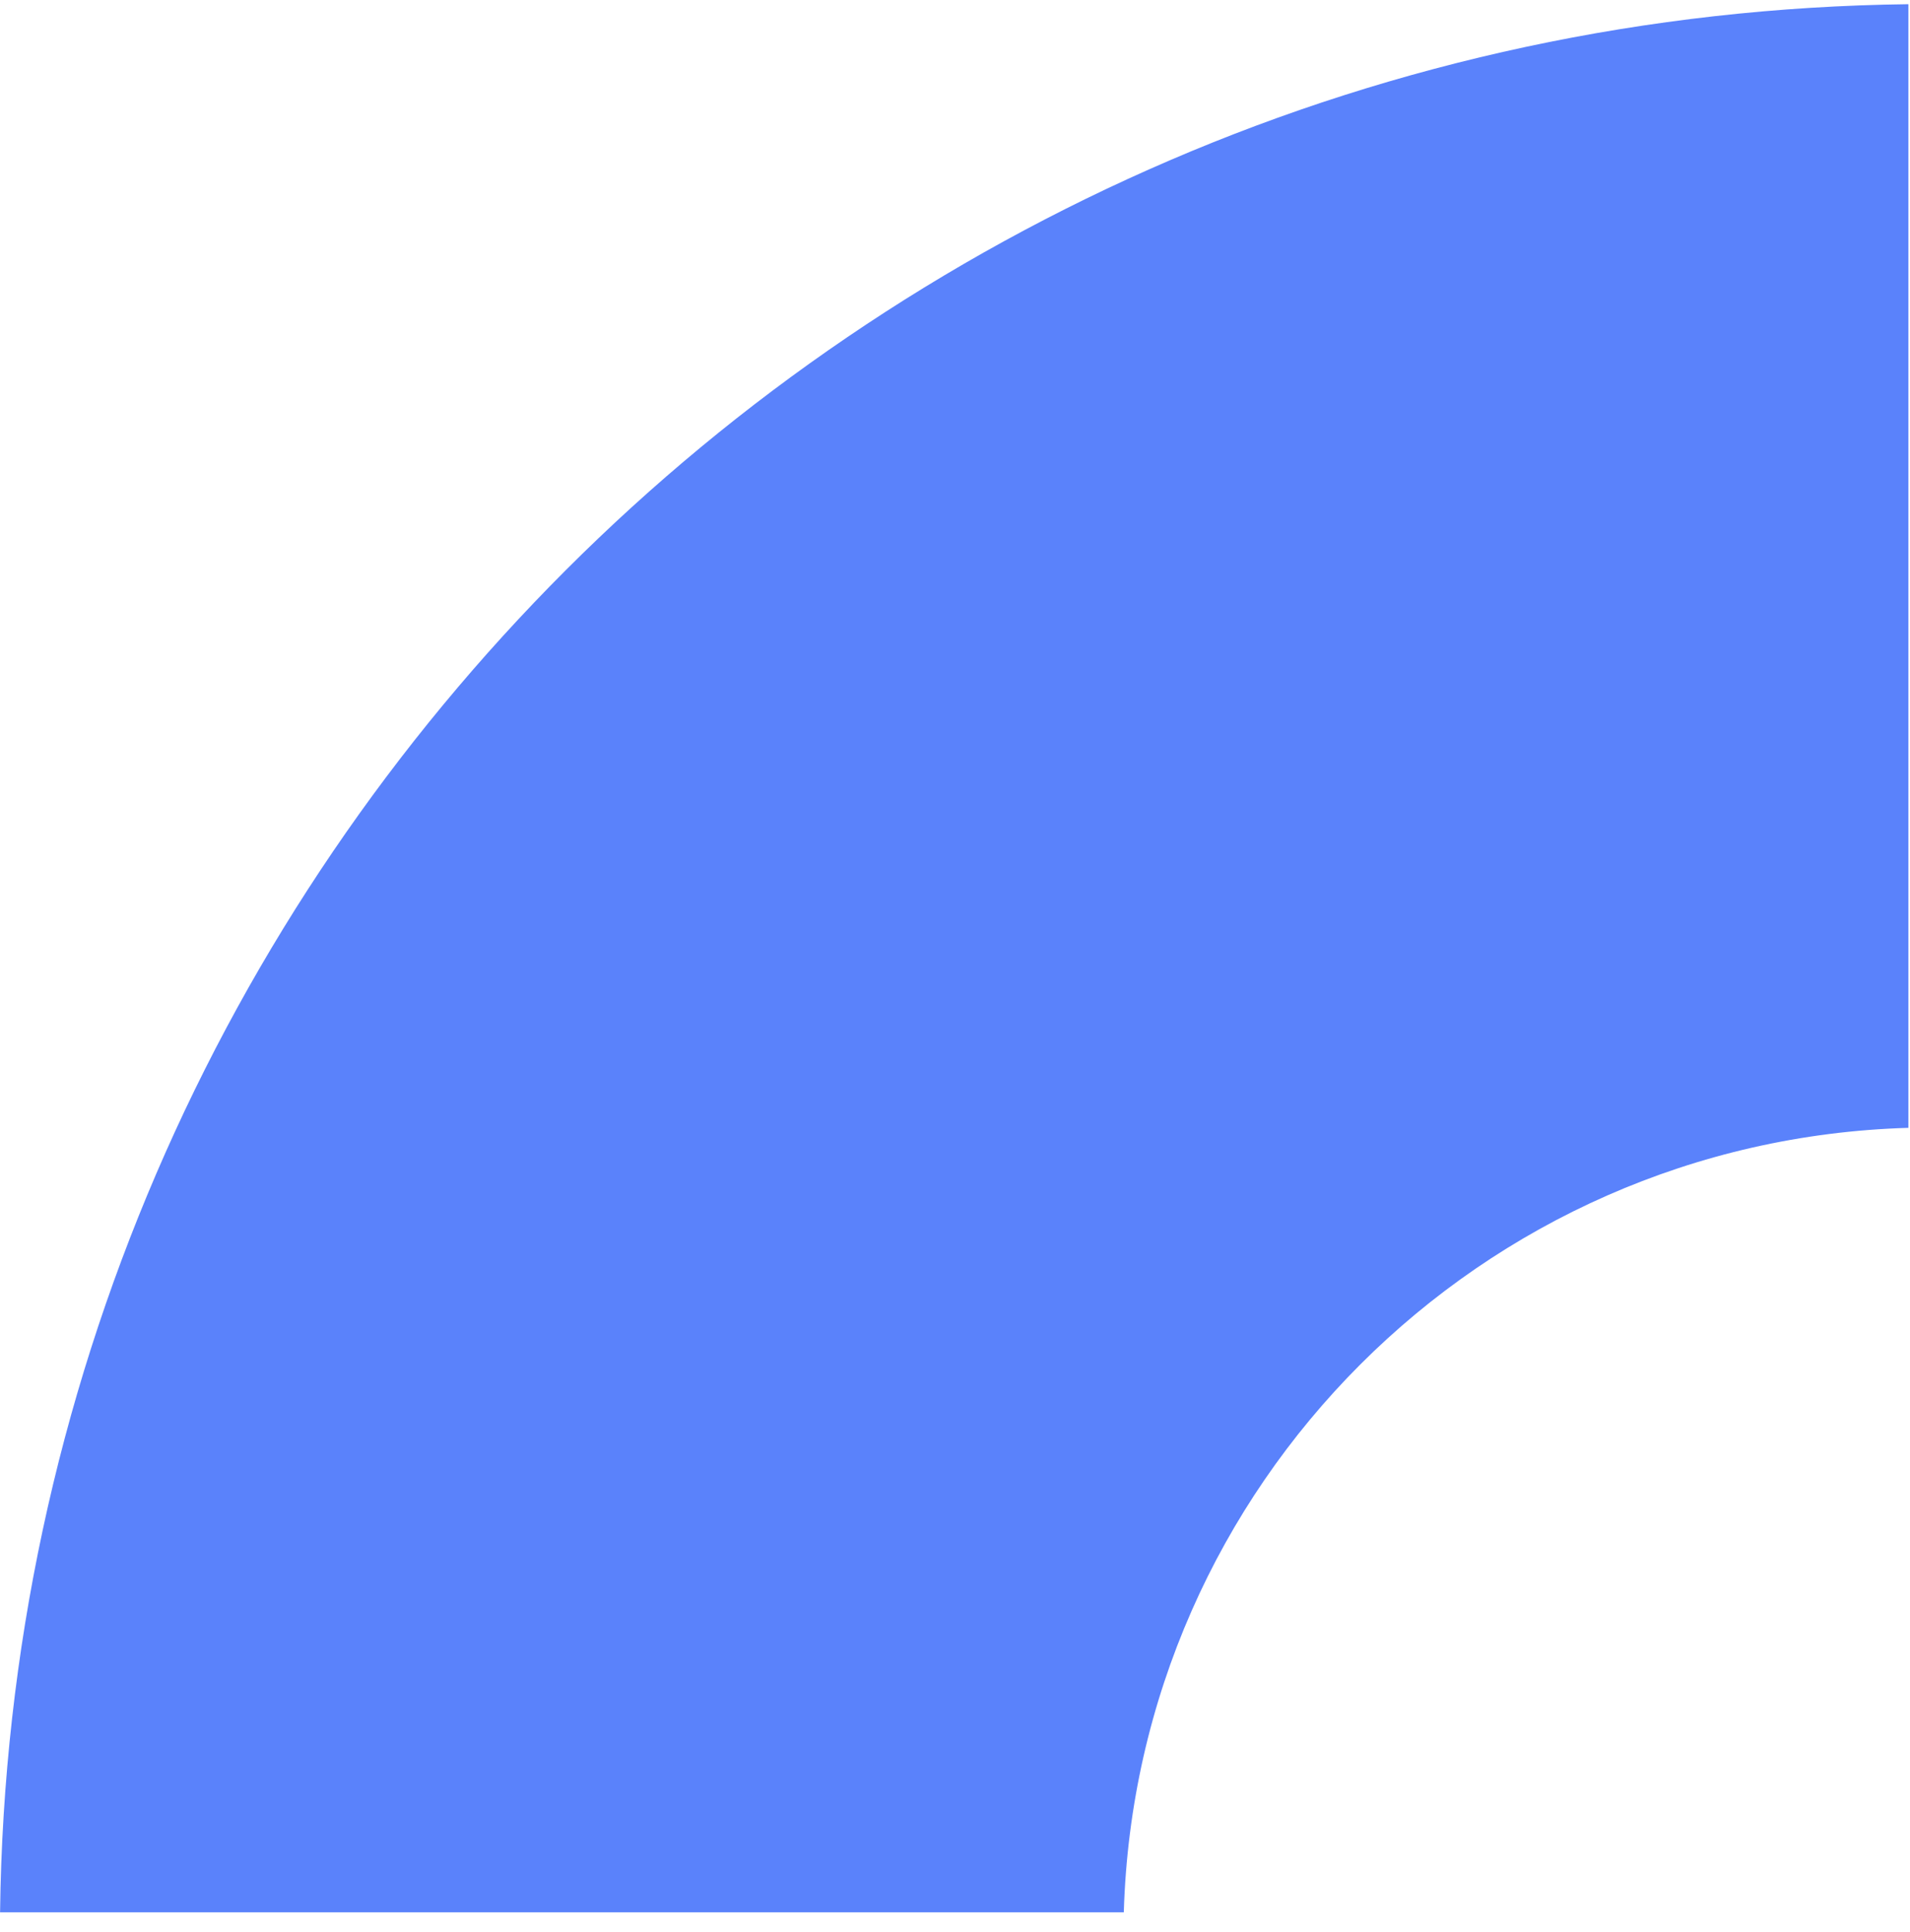 <svg width="85" height="86" viewBox="0 0 85 86" fill="none" xmlns="http://www.w3.org/2000/svg">
<path opacity="0.9" fill-rule="evenodd" clip-rule="evenodd" d="M84.928 0.187C38.28 0.754 0.571 38.463 0.003 85.112L50.012 85.112C50.567 66.078 65.895 50.75 84.928 50.196L84.928 0.187Z" fill="#4975FB"/>
</svg>
